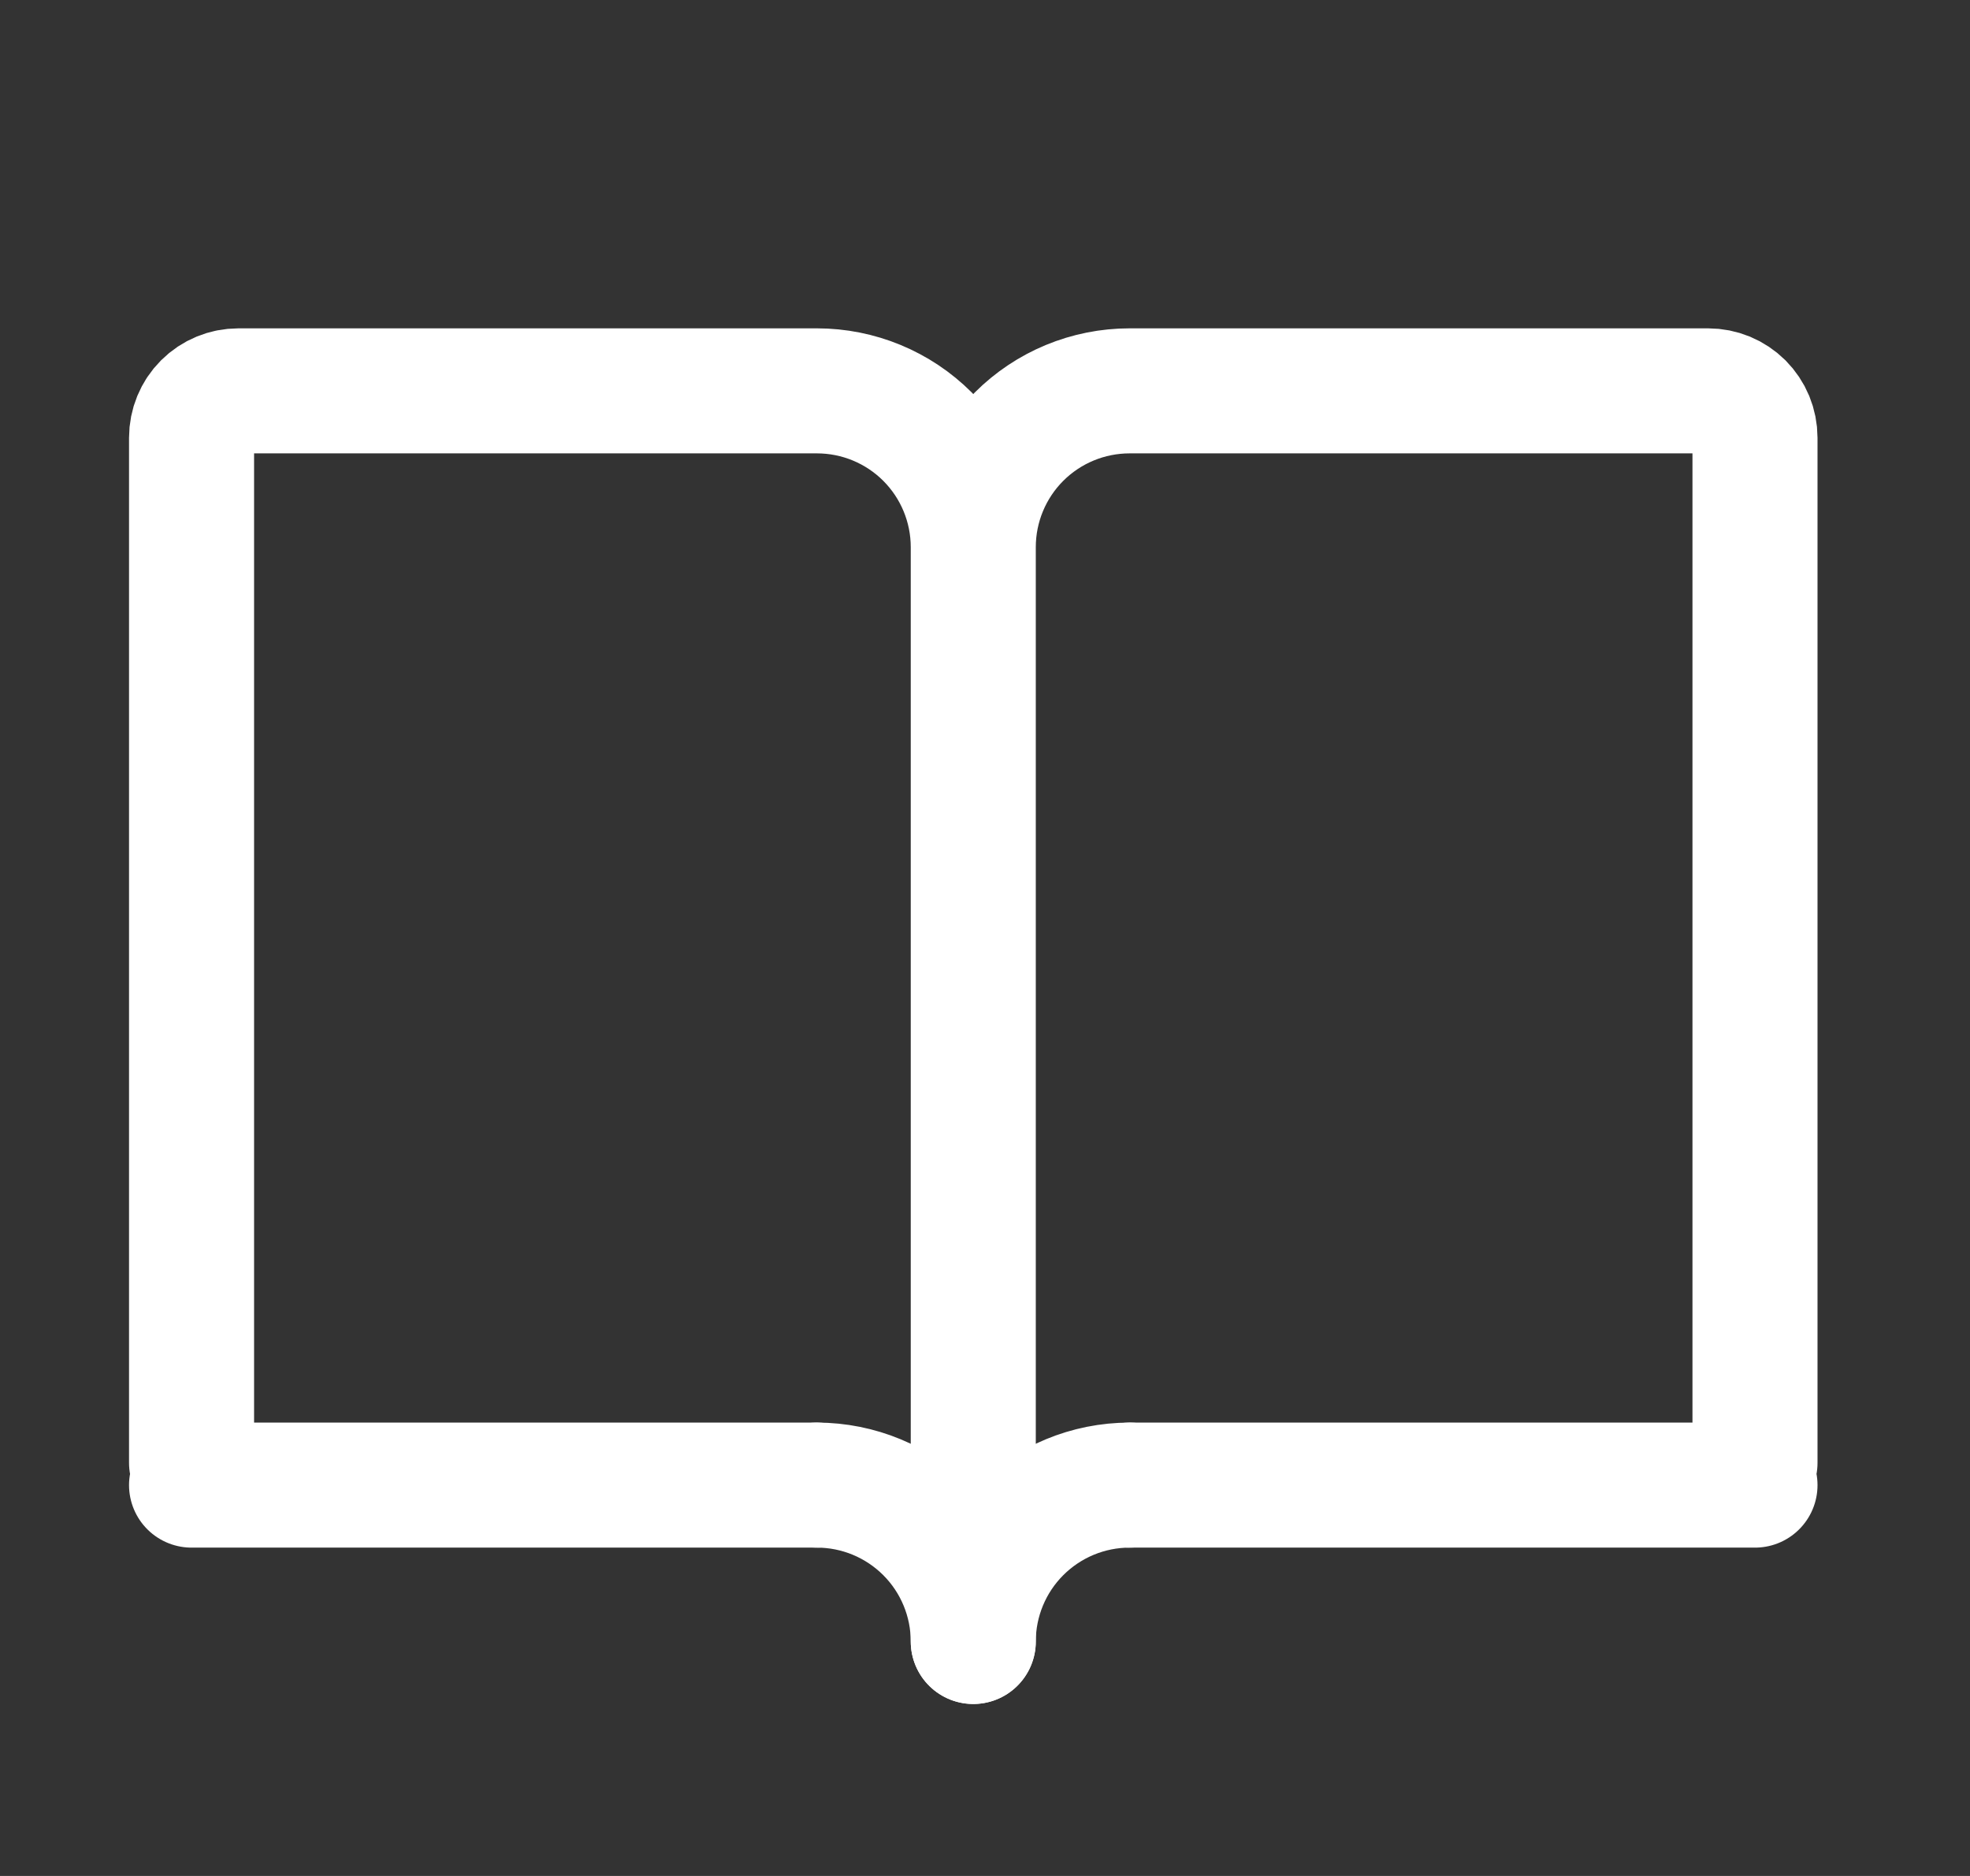 <svg width="21" height="20" viewBox="0 0 21 20" fill="none" xmlns="http://www.w3.org/2000/svg">
<rect x="0" y="0" width="21" height="20" fill="#333333" stroke="none"/>
<path d="M10.375 17.5V5.833M10.375 5.833C10.375 5.391 10.551 4.967 10.863 4.655C11.176 4.342 11.6 4.167 12.042 4.167H18.208C18.274 4.167 18.339 4.18 18.4 4.205C18.46 4.23 18.515 4.267 18.562 4.313C18.608 4.36 18.645 4.415 18.67 4.475C18.695 4.536 18.708 4.601 18.708 4.667V15.595M10.375 5.833C10.375 5.391 10.199 4.967 9.887 4.655C9.574 4.342 9.15 4.167 8.708 4.167H2.542C2.409 4.167 2.282 4.219 2.188 4.313C2.094 4.407 2.042 4.534 2.042 4.667V15.595M12.042 15.833H18.708M8.708 15.833H2.042" stroke="white" stroke-width="1.333" stroke-linecap="round"/>
<path d="M12.042 15.833C11.6 15.833 11.176 16.009 10.863 16.322C10.551 16.634 10.375 17.058 10.375 17.5C10.375 17.058 10.199 16.634 9.887 16.322C9.574 16.009 9.15 15.833 8.708 15.833" stroke="white" stroke-width="1.333" stroke-linecap="round" stroke-linejoin="round"/>
</svg>
